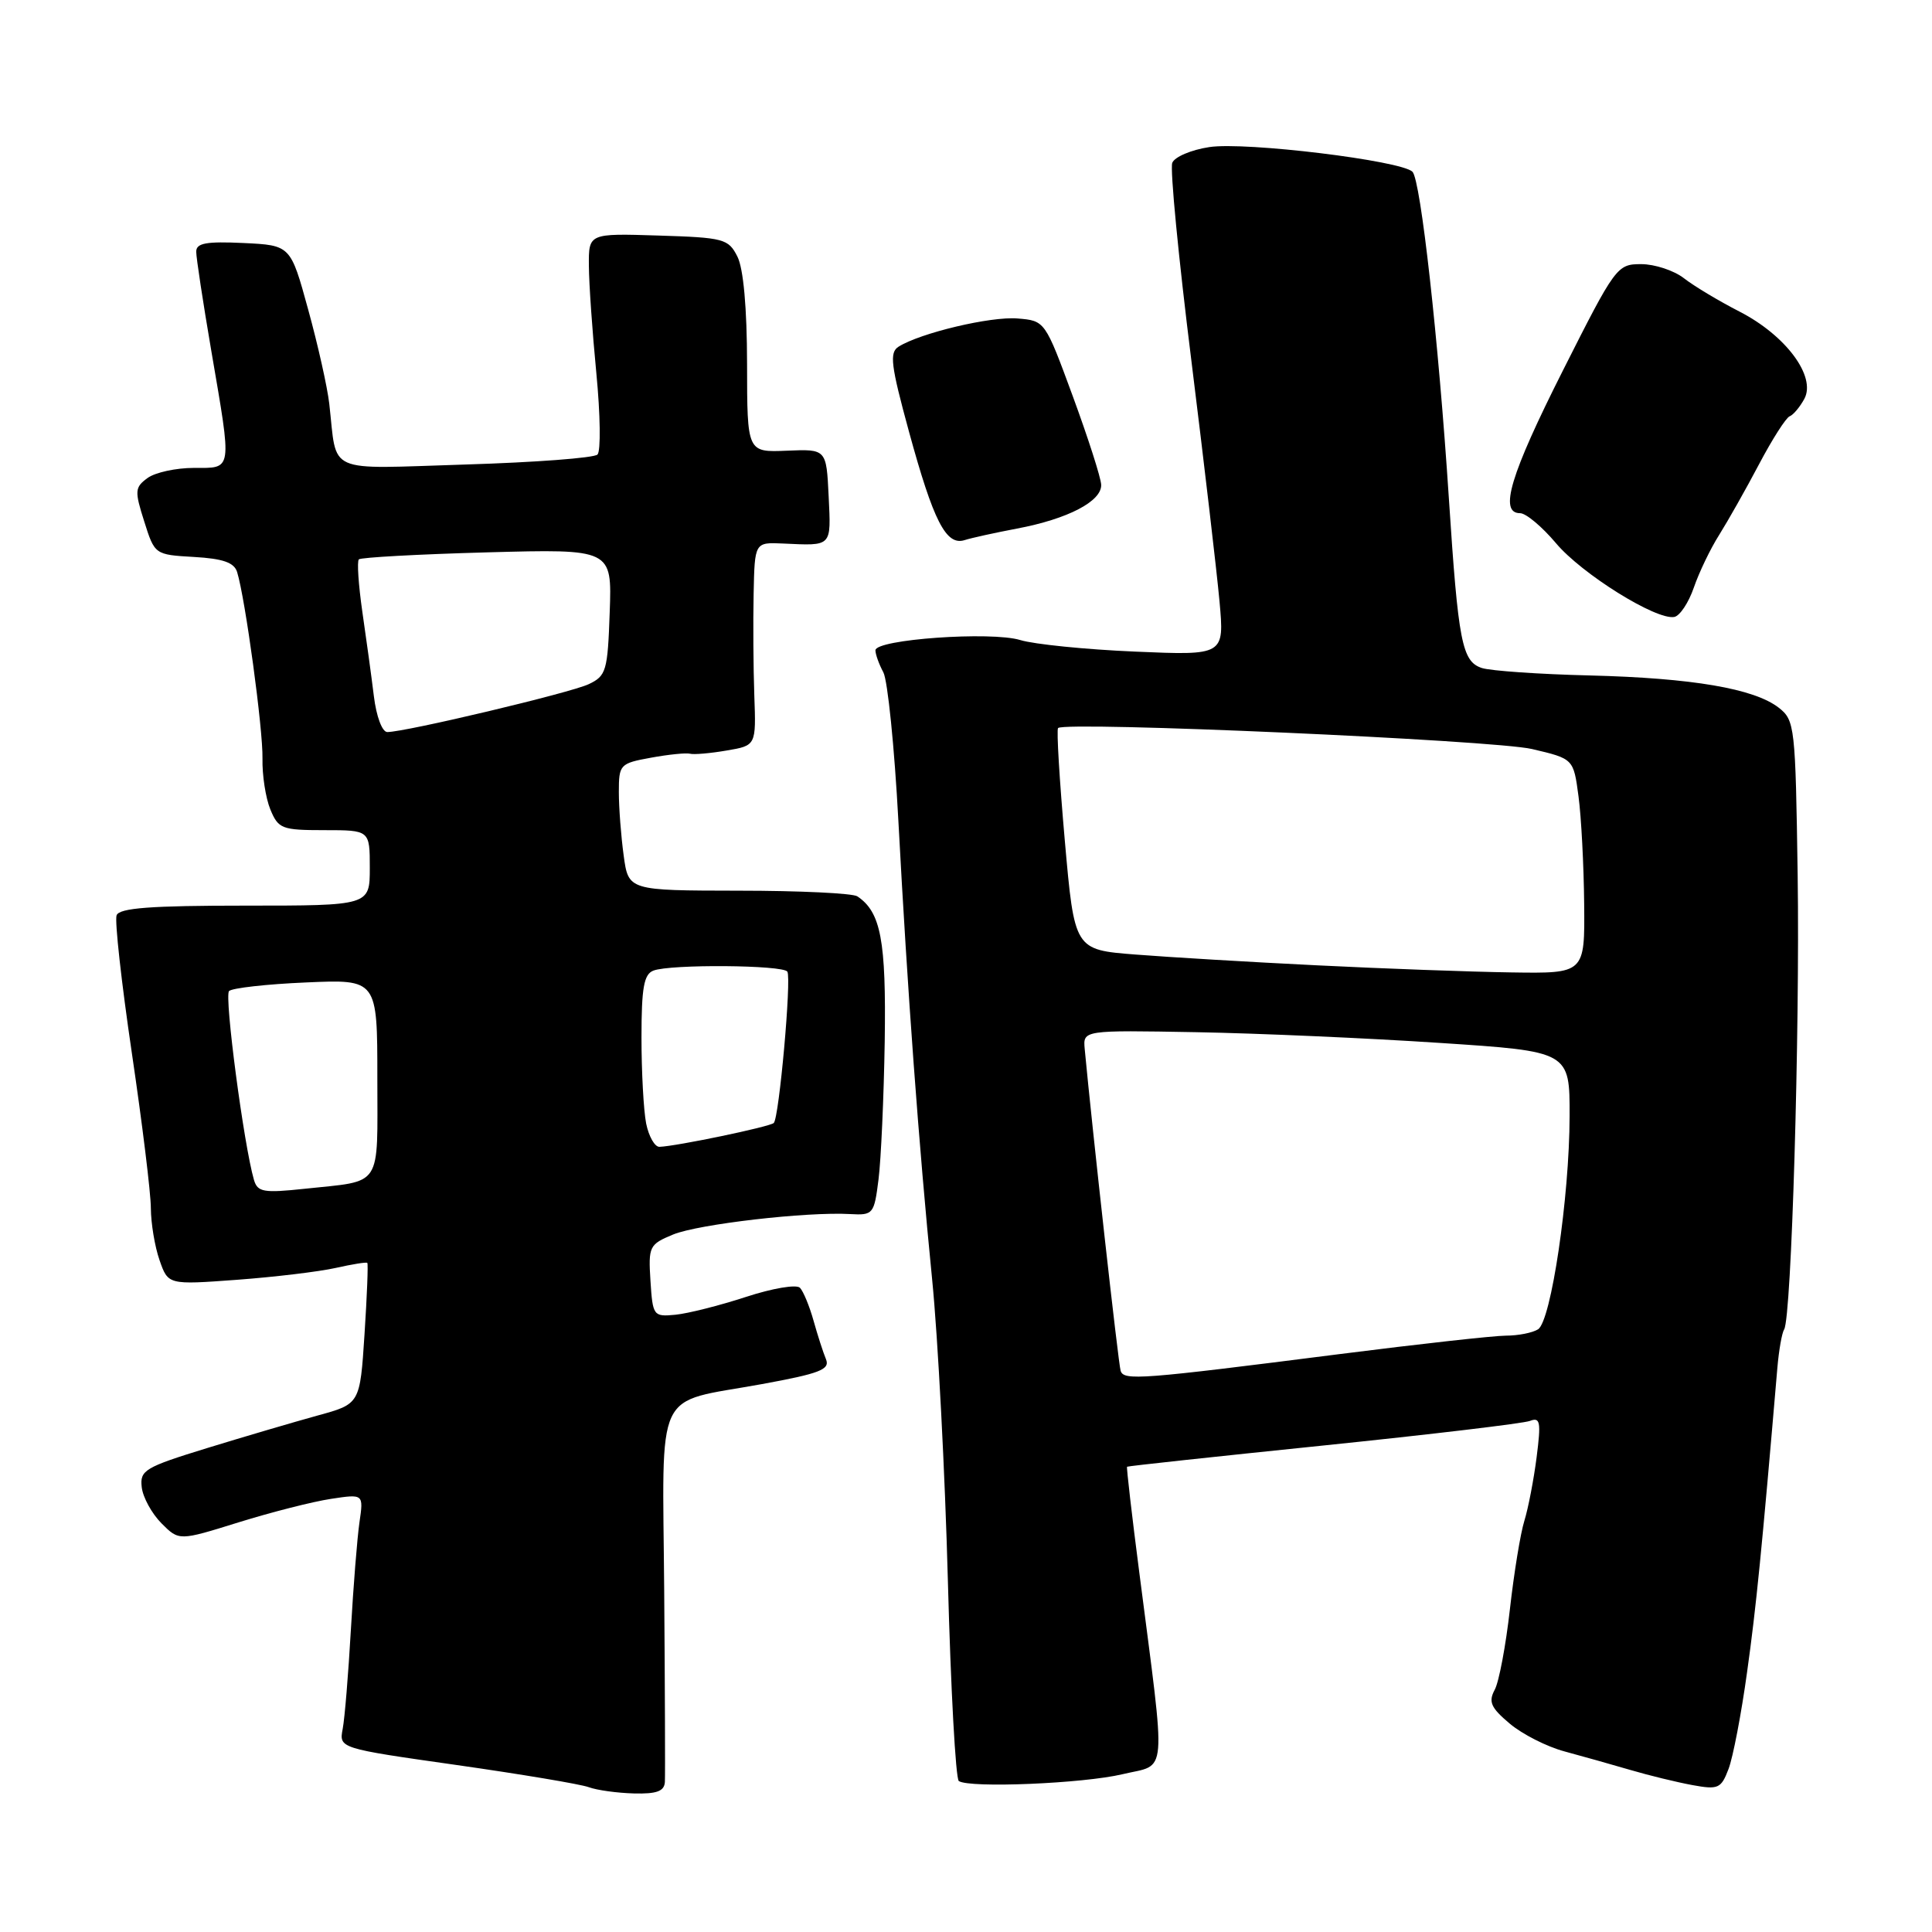 <?xml version="1.0" encoding="UTF-8" standalone="no"?>
<!DOCTYPE svg PUBLIC "-//W3C//DTD SVG 1.1//EN" "http://www.w3.org/Graphics/SVG/1.1/DTD/svg11.dtd" >
<svg xmlns="http://www.w3.org/2000/svg" xmlns:xlink="http://www.w3.org/1999/xlink" version="1.1" viewBox="0 0 256 256">
 <g >
 <path fill="currentColor"
d=" M 88.10 236.12 C 88.15 235.23 88.11 223.85 88.01 210.83 C 87.80 183.29 86.51 186.04 100.90 183.41 C 108.63 182.00 110.00 181.47 109.45 180.11 C 109.08 179.23 108.34 176.93 107.80 175.00 C 107.26 173.07 106.45 171.11 106.00 170.64 C 105.54 170.16 102.35 170.70 98.84 171.85 C 95.35 172.99 91.15 174.05 89.50 174.21 C 86.58 174.49 86.49 174.37 86.19 169.72 C 85.90 165.15 86.03 164.89 89.19 163.58 C 92.55 162.20 106.91 160.54 112.65 160.87 C 115.70 161.04 115.83 160.89 116.41 156.27 C 116.74 153.65 117.11 145.43 117.23 138.00 C 117.43 124.62 116.72 120.85 113.60 118.77 C 113.00 118.36 105.92 118.02 97.89 118.02 C 83.27 118.00 83.27 118.00 82.64 113.36 C 82.29 110.81 82.00 107.02 82.00 104.95 C 82.00 101.30 82.14 101.15 86.25 100.40 C 88.59 99.97 90.92 99.74 91.42 99.87 C 91.93 100.01 94.12 99.82 96.27 99.45 C 100.19 98.79 100.19 98.79 99.95 92.15 C 99.82 88.49 99.78 82.43 99.86 78.67 C 100.00 71.85 100.00 71.85 103.75 72.02 C 110.32 72.32 110.12 72.53 109.80 65.75 C 109.50 59.50 109.50 59.50 104.25 59.72 C 99.00 59.94 99.00 59.94 98.99 48.22 C 98.98 40.80 98.51 35.58 97.71 34.00 C 96.52 31.64 95.92 31.48 87.22 31.21 C 78.00 30.92 78.00 30.92 78.03 35.21 C 78.04 37.57 78.49 43.98 79.02 49.46 C 79.55 54.93 79.62 59.78 79.17 60.23 C 78.72 60.68 70.86 61.27 61.70 61.55 C 42.88 62.13 44.71 62.94 43.63 53.50 C 43.38 51.30 42.12 45.67 40.83 41.00 C 38.50 32.50 38.50 32.50 32.25 32.20 C 27.32 31.97 26.00 32.21 26.00 33.35 C 26.00 34.15 26.90 40.07 28.00 46.50 C 30.76 62.63 30.85 62.00 25.69 62.00 C 23.32 62.00 20.56 62.60 19.55 63.34 C 17.86 64.58 17.82 65.04 19.11 69.09 C 20.50 73.49 20.51 73.50 25.70 73.80 C 29.55 74.02 31.03 74.54 31.42 75.80 C 32.50 79.31 34.86 96.65 34.78 100.50 C 34.73 102.70 35.20 105.74 35.82 107.25 C 36.88 109.82 37.34 110.00 42.98 110.00 C 49.00 110.00 49.00 110.00 49.00 115.00 C 49.00 120.00 49.00 120.00 32.47 120.00 C 19.98 120.00 15.82 120.31 15.45 121.28 C 15.18 121.98 16.09 130.19 17.47 139.53 C 18.85 148.86 19.99 158.12 19.99 160.10 C 20.00 162.08 20.51 165.18 21.14 166.98 C 22.28 170.25 22.28 170.25 31.39 169.58 C 36.40 169.21 42.29 168.50 44.47 168.01 C 46.66 167.52 48.55 167.21 48.67 167.34 C 48.80 167.46 48.63 171.72 48.30 176.80 C 47.70 186.03 47.70 186.03 42.10 187.56 C 39.02 188.41 32.45 190.34 27.50 191.86 C 19.18 194.42 18.52 194.81 18.78 197.06 C 18.93 198.40 20.11 200.55 21.39 201.84 C 23.72 204.18 23.72 204.18 31.61 201.72 C 35.95 200.37 41.45 198.97 43.84 198.61 C 48.18 197.95 48.18 197.95 47.63 201.72 C 47.33 203.80 46.82 210.22 46.49 216.00 C 46.16 221.78 45.68 227.66 45.41 229.08 C 44.92 231.66 44.92 231.66 60.48 233.87 C 69.04 235.09 76.93 236.41 78.01 236.81 C 79.09 237.21 81.78 237.58 83.99 237.64 C 87.03 237.72 88.02 237.35 88.10 236.12 Z  M 148.75 235.09 C 154.76 233.65 154.54 236.17 150.98 208.50 C 149.98 200.80 149.25 194.43 149.34 194.35 C 149.43 194.26 161.12 193.00 175.32 191.54 C 189.52 190.08 201.85 188.61 202.72 188.28 C 204.09 187.75 204.21 188.39 203.61 193.09 C 203.23 196.06 202.50 199.85 201.99 201.50 C 201.47 203.15 200.61 208.43 200.07 213.23 C 199.53 218.03 198.63 222.83 198.06 223.90 C 197.20 225.50 197.54 226.28 200.05 228.39 C 201.72 229.80 204.98 231.45 207.30 232.07 C 209.61 232.69 213.53 233.80 216.00 234.52 C 218.47 235.25 222.18 236.15 224.23 236.53 C 227.68 237.16 228.05 237.00 229.04 234.40 C 229.63 232.86 230.74 227.07 231.50 221.54 C 232.71 212.91 233.45 205.40 235.51 181.25 C 235.71 178.92 236.11 176.62 236.41 176.15 C 237.38 174.58 238.50 136.78 238.20 116.00 C 237.91 96.24 237.82 95.44 235.70 93.78 C 232.44 91.24 224.23 89.84 210.62 89.50 C 203.95 89.34 197.54 88.89 196.37 88.52 C 193.72 87.66 193.23 85.13 191.98 66.00 C 190.61 45.04 188.25 23.85 187.16 22.76 C 185.68 21.28 165.05 18.76 160.24 19.49 C 157.85 19.85 155.63 20.79 155.33 21.58 C 155.02 22.38 156.16 34.16 157.86 47.76 C 159.55 61.37 161.23 75.73 161.59 79.67 C 162.24 86.85 162.24 86.85 150.37 86.34 C 143.84 86.06 137.01 85.37 135.19 84.81 C 131.32 83.63 116.00 84.72 116.00 86.17 C 116.00 86.70 116.47 88.01 117.05 89.09 C 117.62 90.16 118.52 99.02 119.04 108.77 C 120.25 131.45 121.75 151.82 123.51 169.50 C 124.28 177.20 125.22 195.20 125.60 209.50 C 125.98 223.80 126.63 235.72 127.05 236.00 C 128.52 236.96 143.55 236.33 148.75 235.09 Z  M 224.44 77.86 C 225.13 75.85 226.64 72.70 227.81 70.86 C 228.97 69.01 231.35 64.80 233.09 61.50 C 234.83 58.20 236.65 55.35 237.14 55.16 C 237.62 54.98 238.50 53.93 239.09 52.84 C 240.67 49.87 236.63 44.44 230.50 41.29 C 227.75 39.88 224.43 37.89 223.12 36.86 C 221.80 35.84 219.26 35.00 217.46 35.00 C 214.27 35.00 214.05 35.30 207.10 49.08 C 200.11 62.94 198.59 68.00 201.42 68.00 C 202.20 68.00 204.33 69.79 206.17 71.97 C 209.58 76.04 219.44 82.19 221.85 81.75 C 222.59 81.61 223.75 79.86 224.44 77.86 Z  M 134.75 70.04 C 141.50 68.77 146.02 66.41 145.91 64.22 C 145.87 63.28 144.17 58.00 142.15 52.50 C 138.47 42.50 138.47 42.50 134.83 42.20 C 131.28 41.90 121.95 44.12 119.06 45.94 C 117.83 46.72 118.04 48.39 120.44 57.18 C 123.69 69.07 125.36 72.34 127.81 71.57 C 128.74 71.27 131.86 70.59 134.75 70.04 Z  M 33.65 156.34 C 32.31 151.74 29.70 131.97 30.35 131.32 C 30.75 130.92 35.34 130.40 40.54 130.18 C 50.00 129.76 50.00 129.76 50.00 142.81 C 50.00 157.62 50.80 156.40 40.35 157.52 C 34.91 158.10 34.13 157.96 33.65 156.34 Z  M 85.62 148.88 C 85.28 147.16 85.00 142.03 85.00 137.48 C 85.00 130.87 85.32 129.09 86.58 128.61 C 88.85 127.74 103.80 127.86 104.33 128.75 C 104.89 129.67 103.24 148.10 102.53 148.80 C 102.04 149.30 89.60 151.89 87.38 151.96 C 86.76 151.98 85.97 150.59 85.62 148.88 Z  M 49.54 92.25 C 49.22 89.64 48.53 84.60 48.01 81.05 C 47.50 77.50 47.29 74.38 47.55 74.12 C 47.81 73.86 55.46 73.44 64.55 73.19 C 81.09 72.74 81.09 72.74 80.79 81.11 C 80.52 88.92 80.33 89.56 78.00 90.66 C 75.57 91.81 53.72 97.00 51.32 97.00 C 50.64 97.00 49.87 94.94 49.54 92.25 Z  M 148.49 181.64 C 148.19 180.72 144.70 149.36 143.73 139.00 C 143.50 136.50 143.50 136.50 158.50 136.77 C 166.75 136.92 181.26 137.56 190.75 138.19 C 208.00 139.32 208.00 139.32 207.98 147.91 C 207.96 158.64 205.53 175.05 203.80 176.14 C 203.08 176.60 201.17 176.98 199.54 176.98 C 197.91 176.99 188.01 178.09 177.54 179.42 C 151.03 182.80 148.91 182.96 148.49 181.64 Z  M 174.50 127.91 C 165.70 127.48 154.87 126.83 150.43 126.48 C 142.37 125.85 142.37 125.85 141.09 111.35 C 140.39 103.38 139.98 96.68 140.20 96.47 C 141.11 95.55 197.97 98.07 203.00 99.25 C 208.50 100.54 208.50 100.54 209.16 105.52 C 209.53 108.26 209.86 114.66 209.91 119.75 C 210.00 129.00 210.00 129.00 200.25 128.85 C 194.89 128.77 183.30 128.35 174.50 127.91 Z "/>
</g>
</svg>